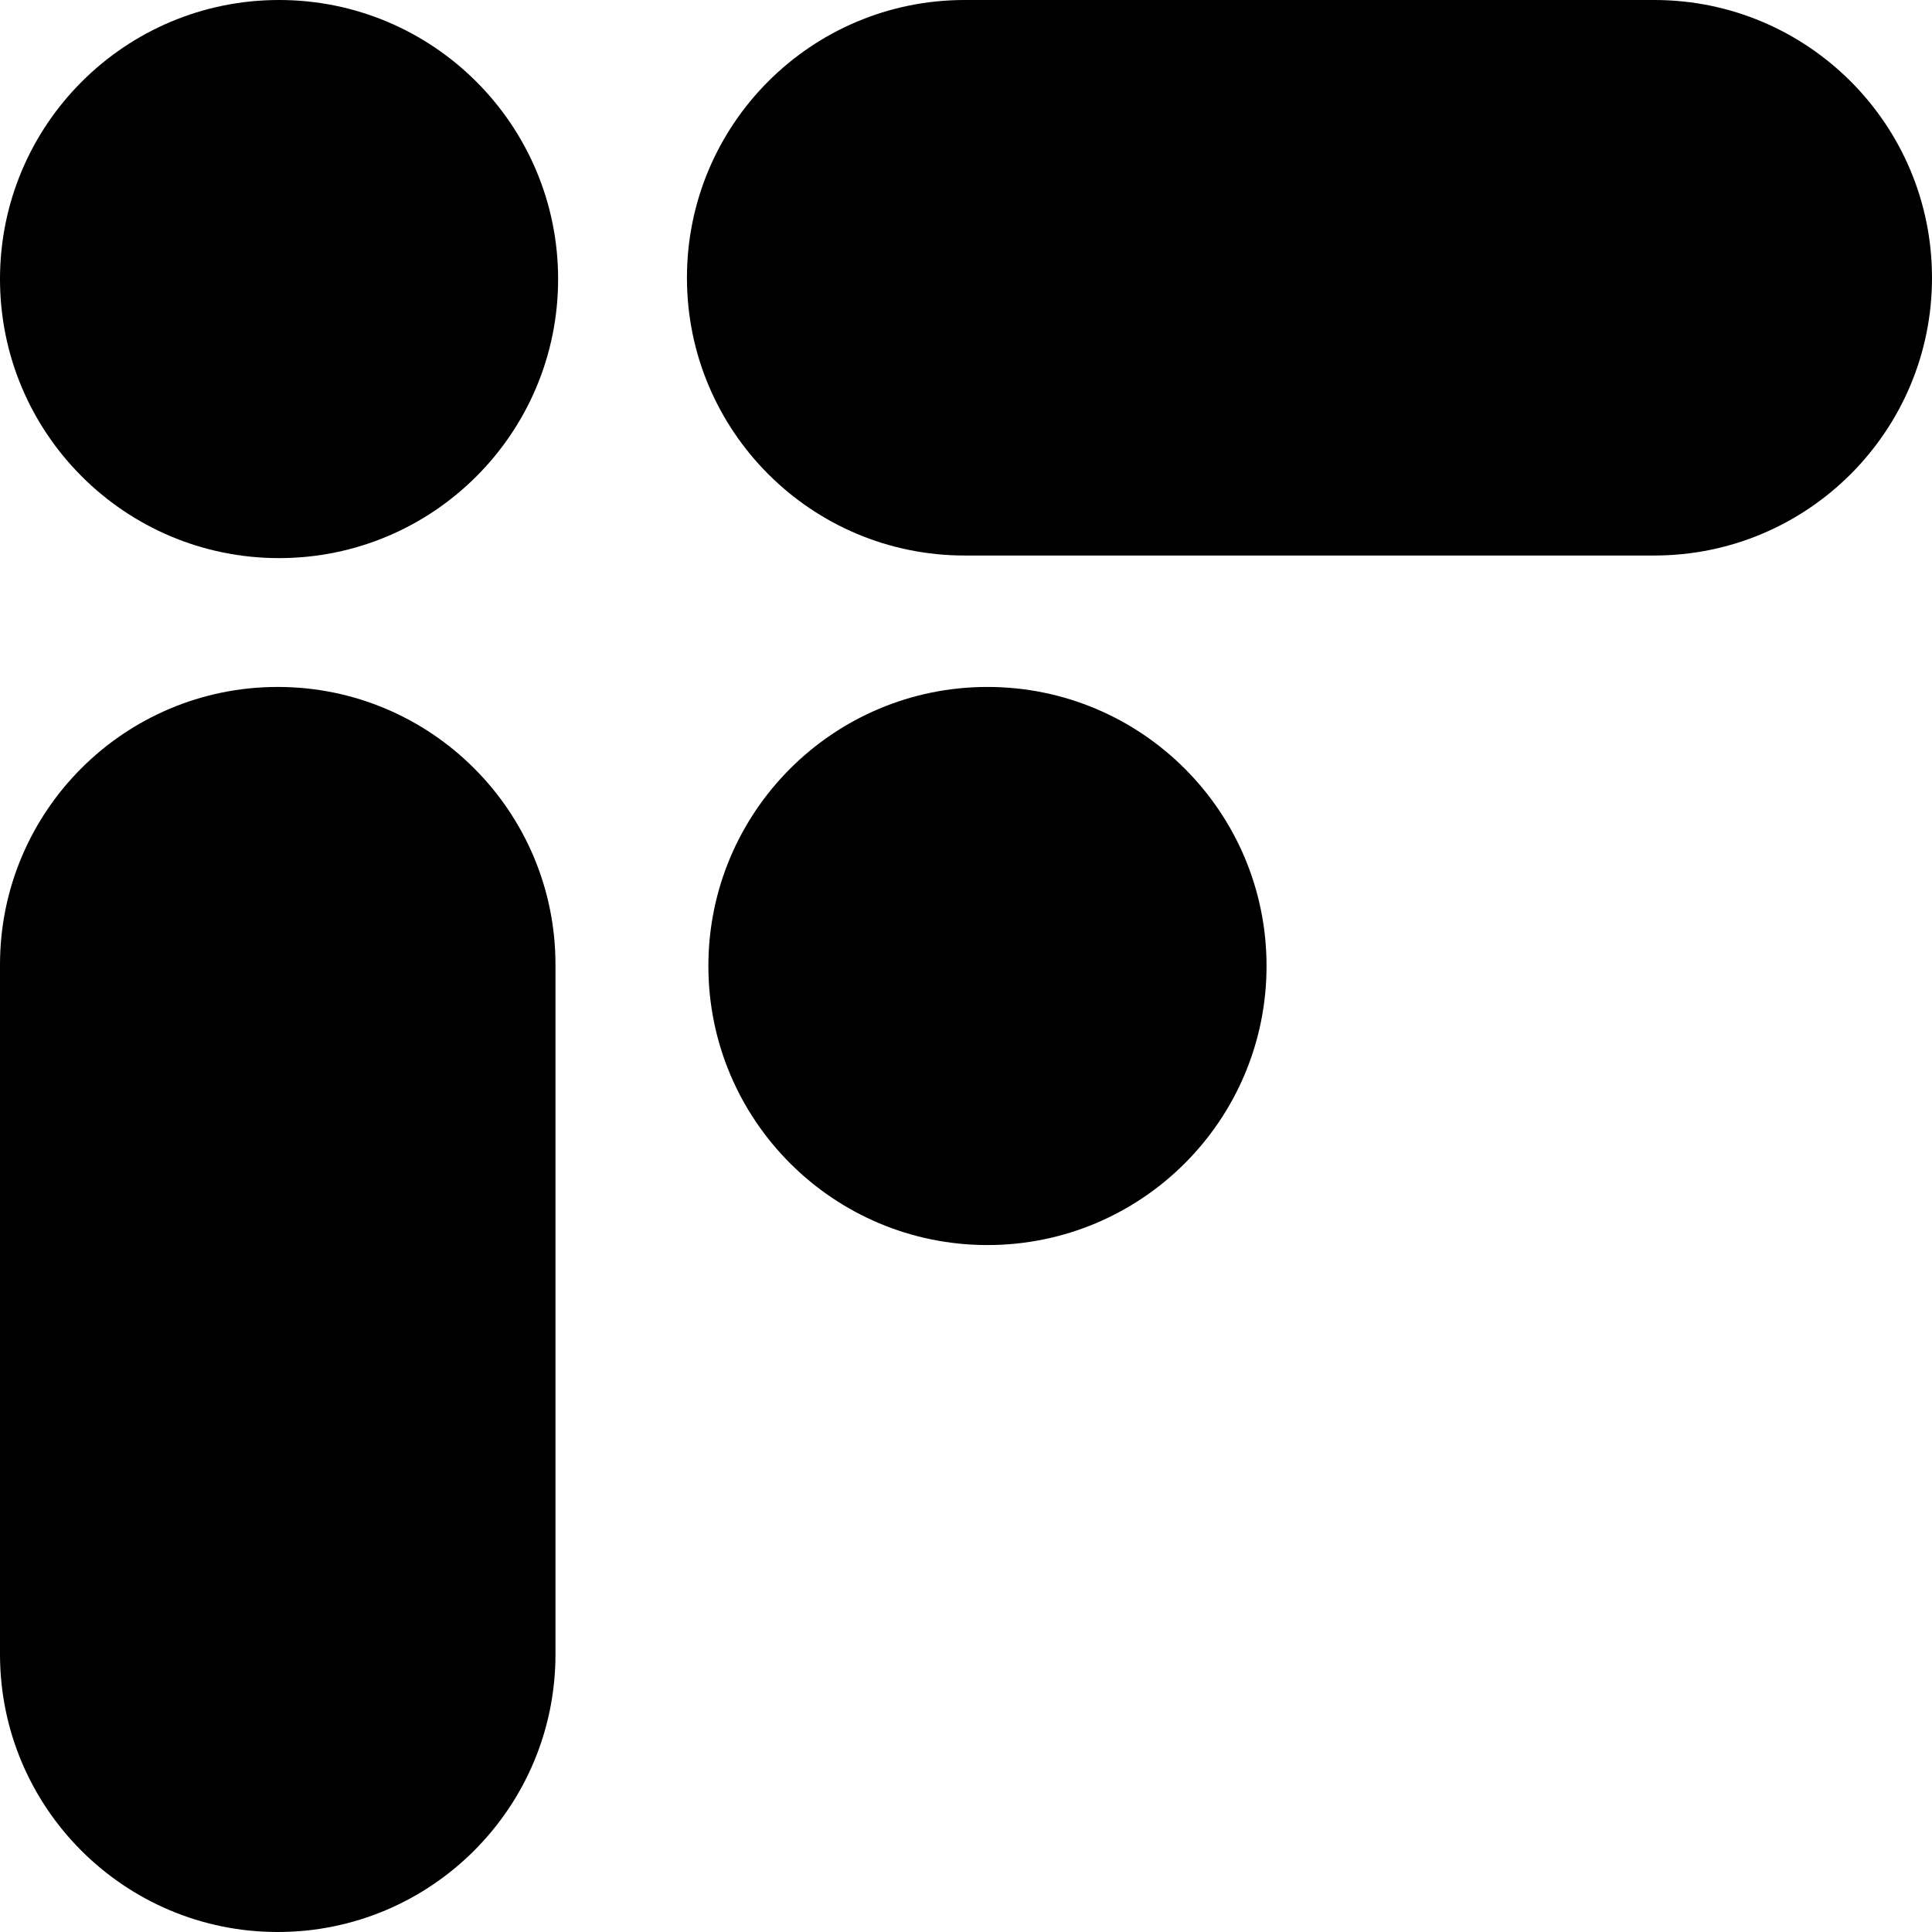 <svg width="41" height="41" viewBox="0 0 41 41" fill="none" xmlns="http://www.w3.org/2000/svg">
<path d="M11.788 20.472C11.788 17.217 9.149 14.578 5.894 14.578C2.639 14.578 0 17.217 0 20.472V35.106C0 38.361 2.639 41 5.894 41C9.149 41 11.788 38.361 11.788 35.106V20.472Z" fill="black"/>
<path d="M20.472 0C17.217 0 14.578 2.639 14.578 5.895C14.578 9.15 17.217 11.789 20.472 11.789L35.106 11.789C38.361 11.789 41 9.15 41 5.895C41 2.639 38.361 0 35.106 0L20.472 0Z" fill="black"/>
<path d="M5.922 11.844C9.193 11.844 11.844 9.193 11.844 5.922C11.844 2.651 9.193 0 5.922 0C2.651 0 0 2.651 0 5.922C0 9.193 2.651 11.844 5.922 11.844Z" fill="black"/>
<path d="M20.956 26.422C24.226 26.422 26.878 23.771 26.878 20.5C26.878 17.229 24.226 14.578 20.956 14.578C17.685 14.578 15.033 17.229 15.033 20.5C15.033 23.771 17.685 26.422 20.956 26.422Z" fill="black"/>
</svg>
